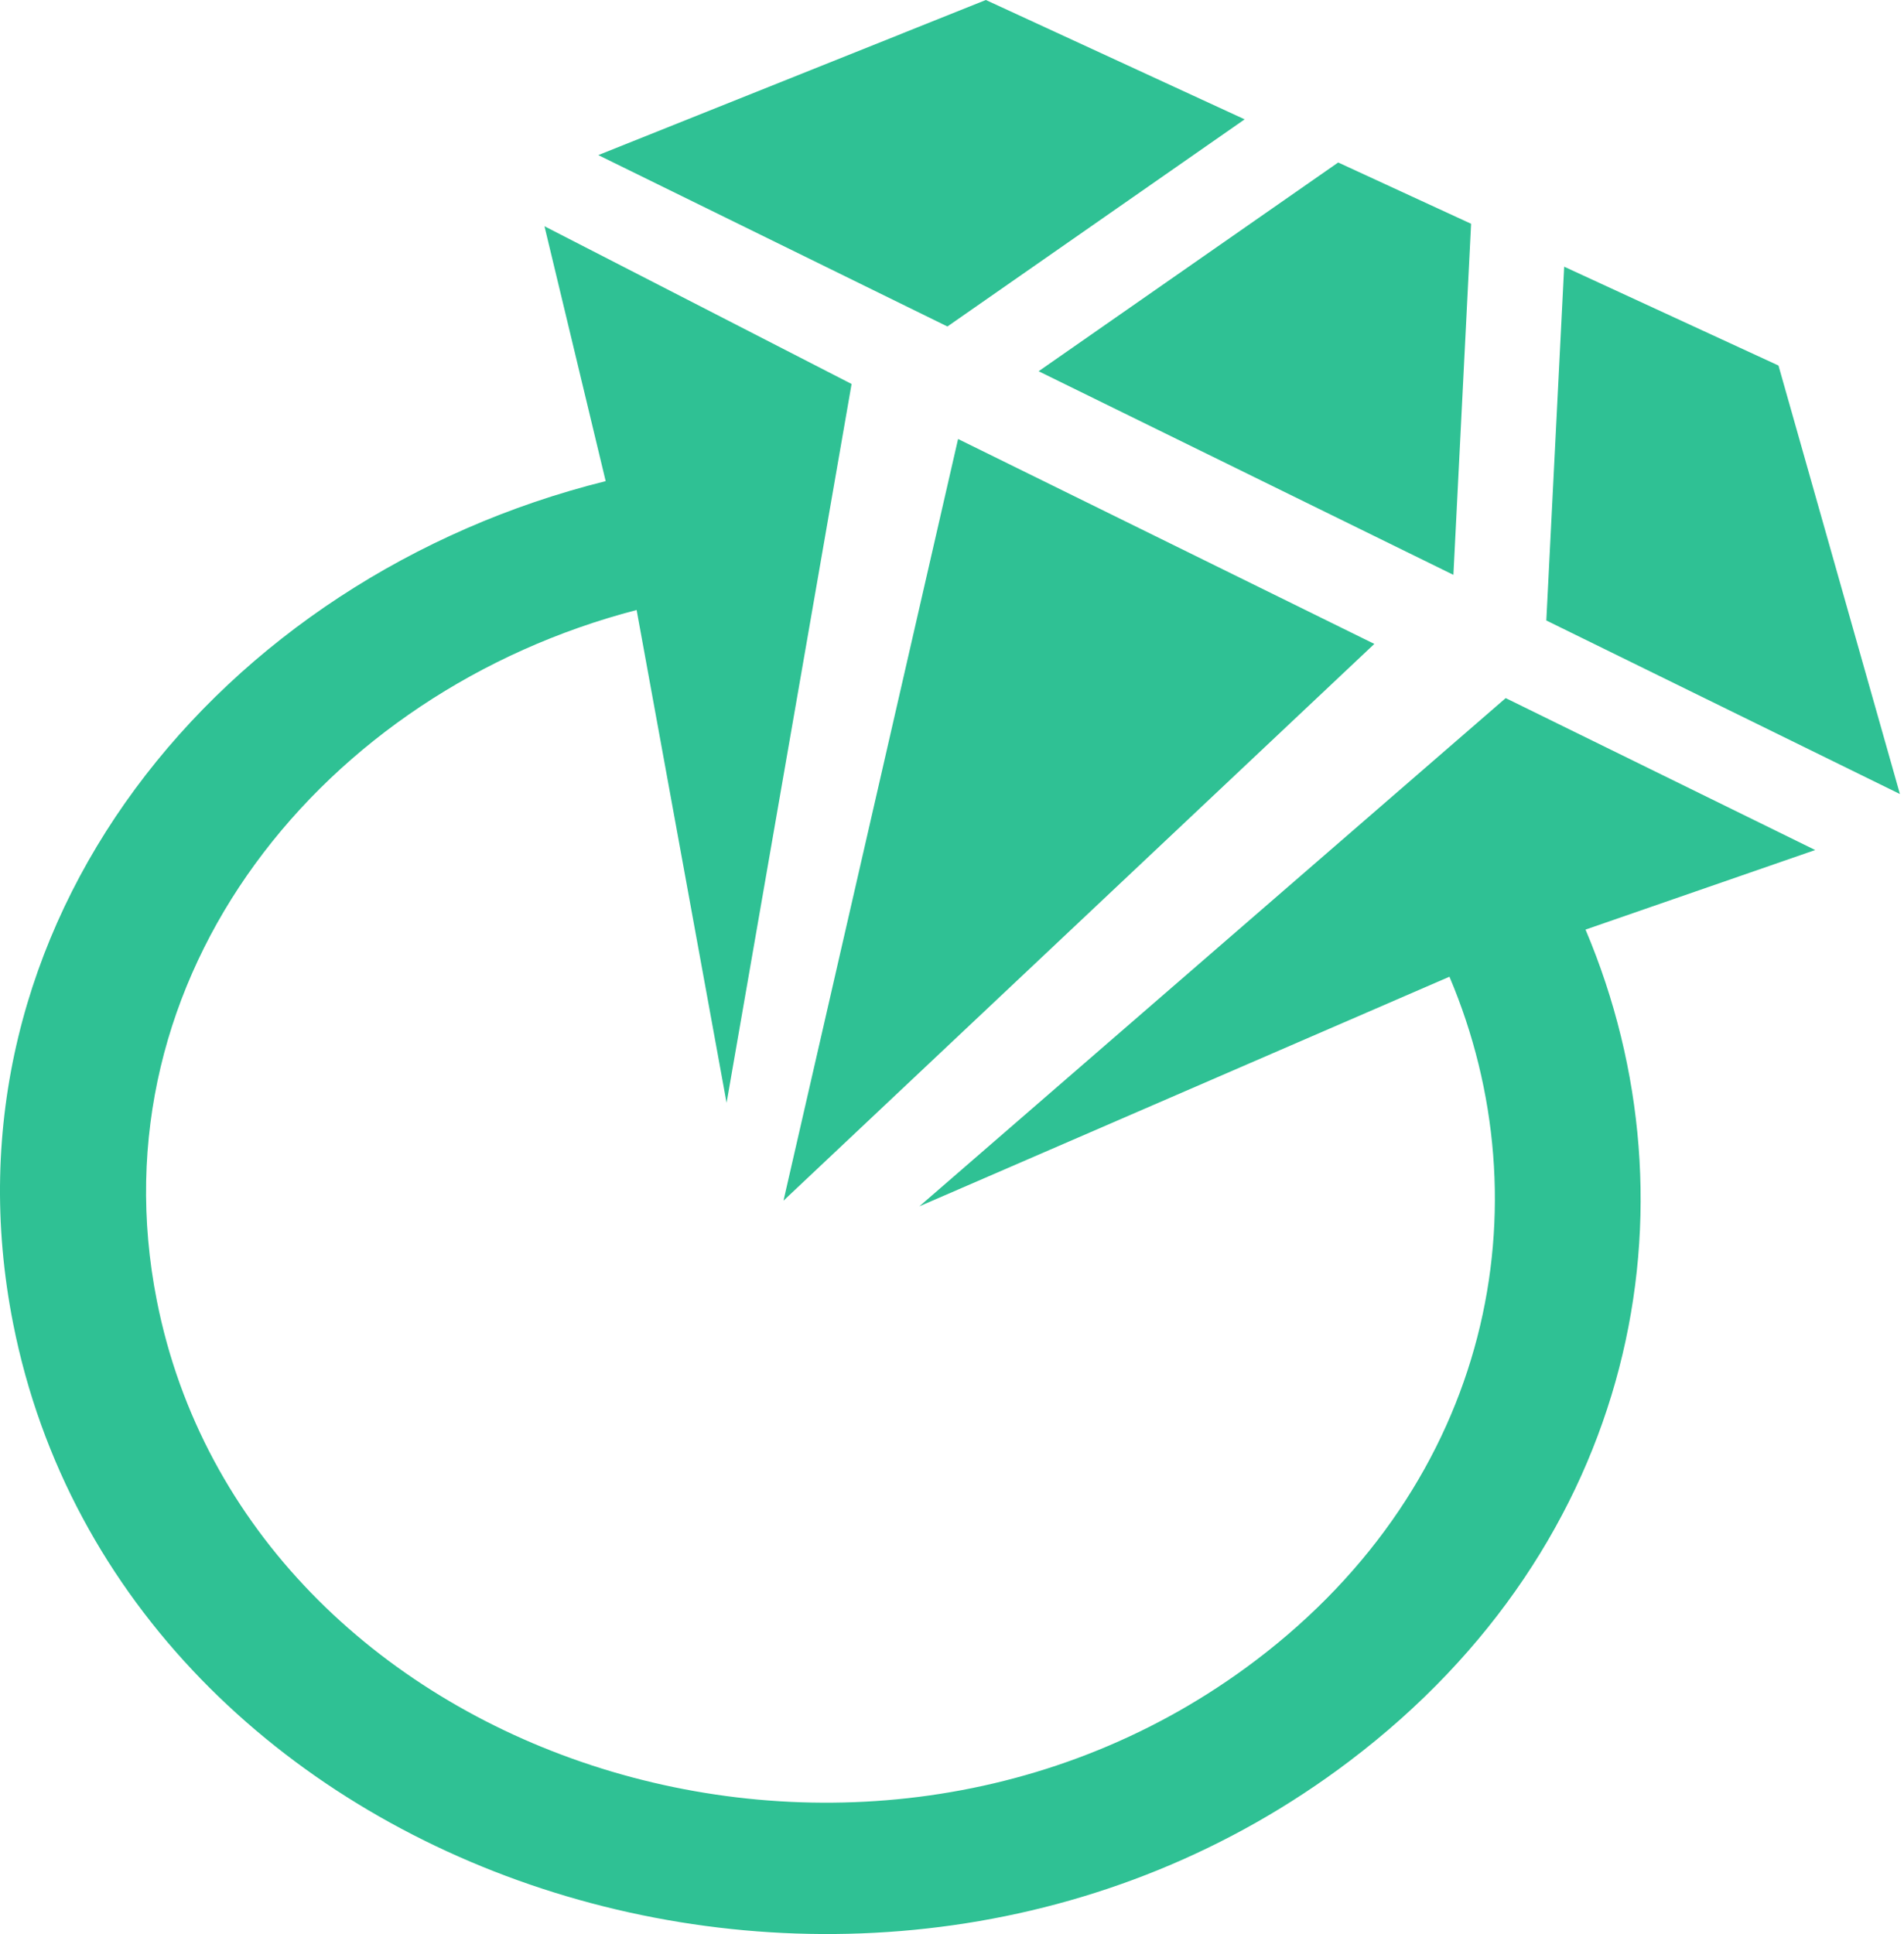 <svg width="64" height="65" viewBox="0 0 64 65" fill="none" xmlns="http://www.w3.org/2000/svg">
<g clip-path="url(#clip0_440_423)">
<path d="M34.912 12.477L44.981 5.461L49.449 7.521L48.854 19.32L34.912 12.477H34.912ZM26.336 40.352L46.196 21.641L32.204 14.754L26.336 40.352ZM59.781 12.285L52.577 8.963L51.977 20.853L63.863 26.686L59.781 12.285ZM50.612 23.462L30.902 40.543L48.721 32.826C51.974 40.503 50.132 49.803 42.209 55.804C28.897 65.888 8.327 59.156 5.273 43.717C3.11 32.782 10.871 23.238 21.399 20.501L24.423 37.064L28.625 12.905L18.302 7.604L20.359 16.17C7.401 19.393 -2.21 31.079 0.442 44.483C4.157 63.261 29.175 71.449 45.366 59.184C55 51.888 57.246 40.578 53.295 31.242L61.015 28.568L50.612 23.462ZM41.837 4.011L33.138 0L20.111 5.213L31.846 10.973L41.837 4.011H41.837Z" fill="#2FC194"/>
</g>
<defs>
<clipPath id="clip0_440_423">
<rect width="64" height="65" fill="white"/>
</clipPath>
</defs>
</svg>
